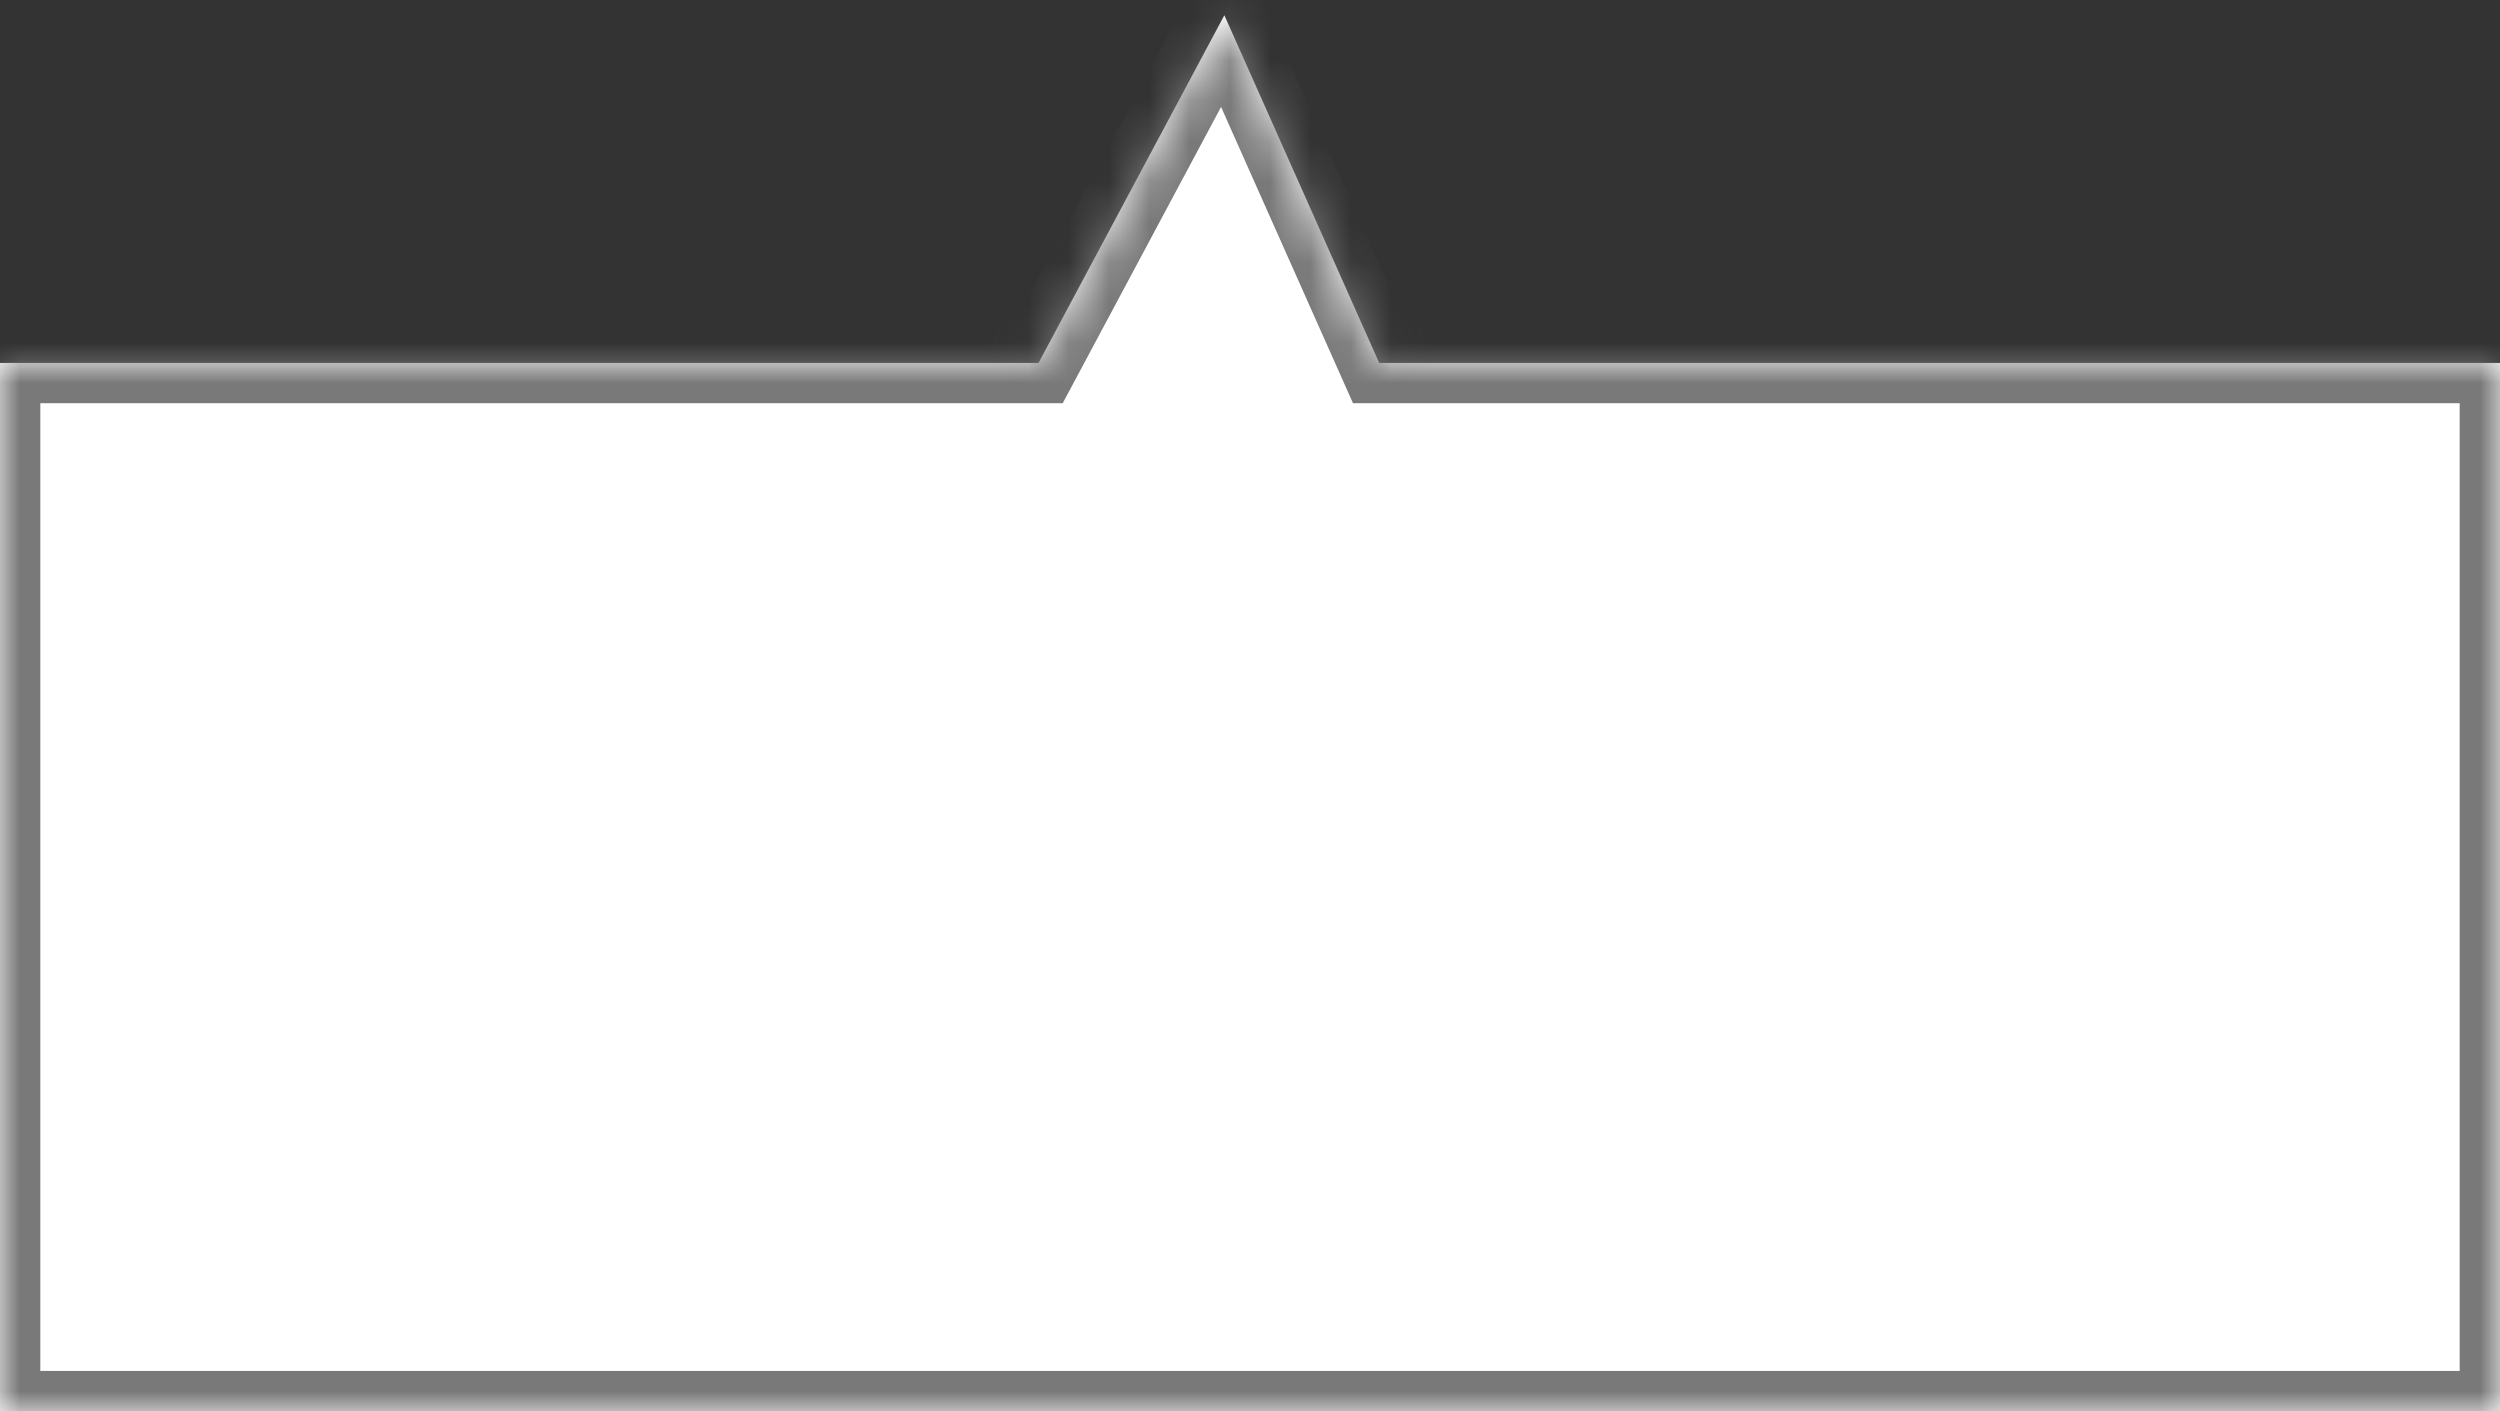 ﻿<?xml version="1.0" encoding="utf-8"?>
<svg version="1.1" xmlns:xlink="http://www.w3.org/1999/xlink" width="62px" height="35px" xmlns="http://www.w3.org/2000/svg">
  <rect width="100%" height="100%" fill="#333333" stroke="none"/>
  <defs>
    <mask fill="white" id="clip7">
      <path d="M 0 35  L 0 9  L 25.756 9  L 30.364 0.378  L 34.204 9  L 62 9  L 62 35  L 0 35  Z " fill-rule="evenodd" />
    </mask>
  </defs>
  <g transform="matrix(1 0 0 1 -2029 -1466 )">
    <path d="M 0 35  L 0 9  L 25.756 9  L 30.364 0.378  L 34.204 9  L 62 9  L 62 35  L 0 35  Z " fill-rule="nonzero" fill="#ffffff" stroke="none" transform="matrix(1 0 0 1 2029 1466 )" />
    <path d="M 0 35  L 0 9  L 25.756 9  L 30.364 0.378  L 34.204 9  L 62 9  L 62 35  L 0 35  Z " stroke-width="2" stroke="#797979" fill="none" transform="matrix(1 0 0 1 2029 1466 )" mask="url(#clip7)" />
  </g>
</svg>